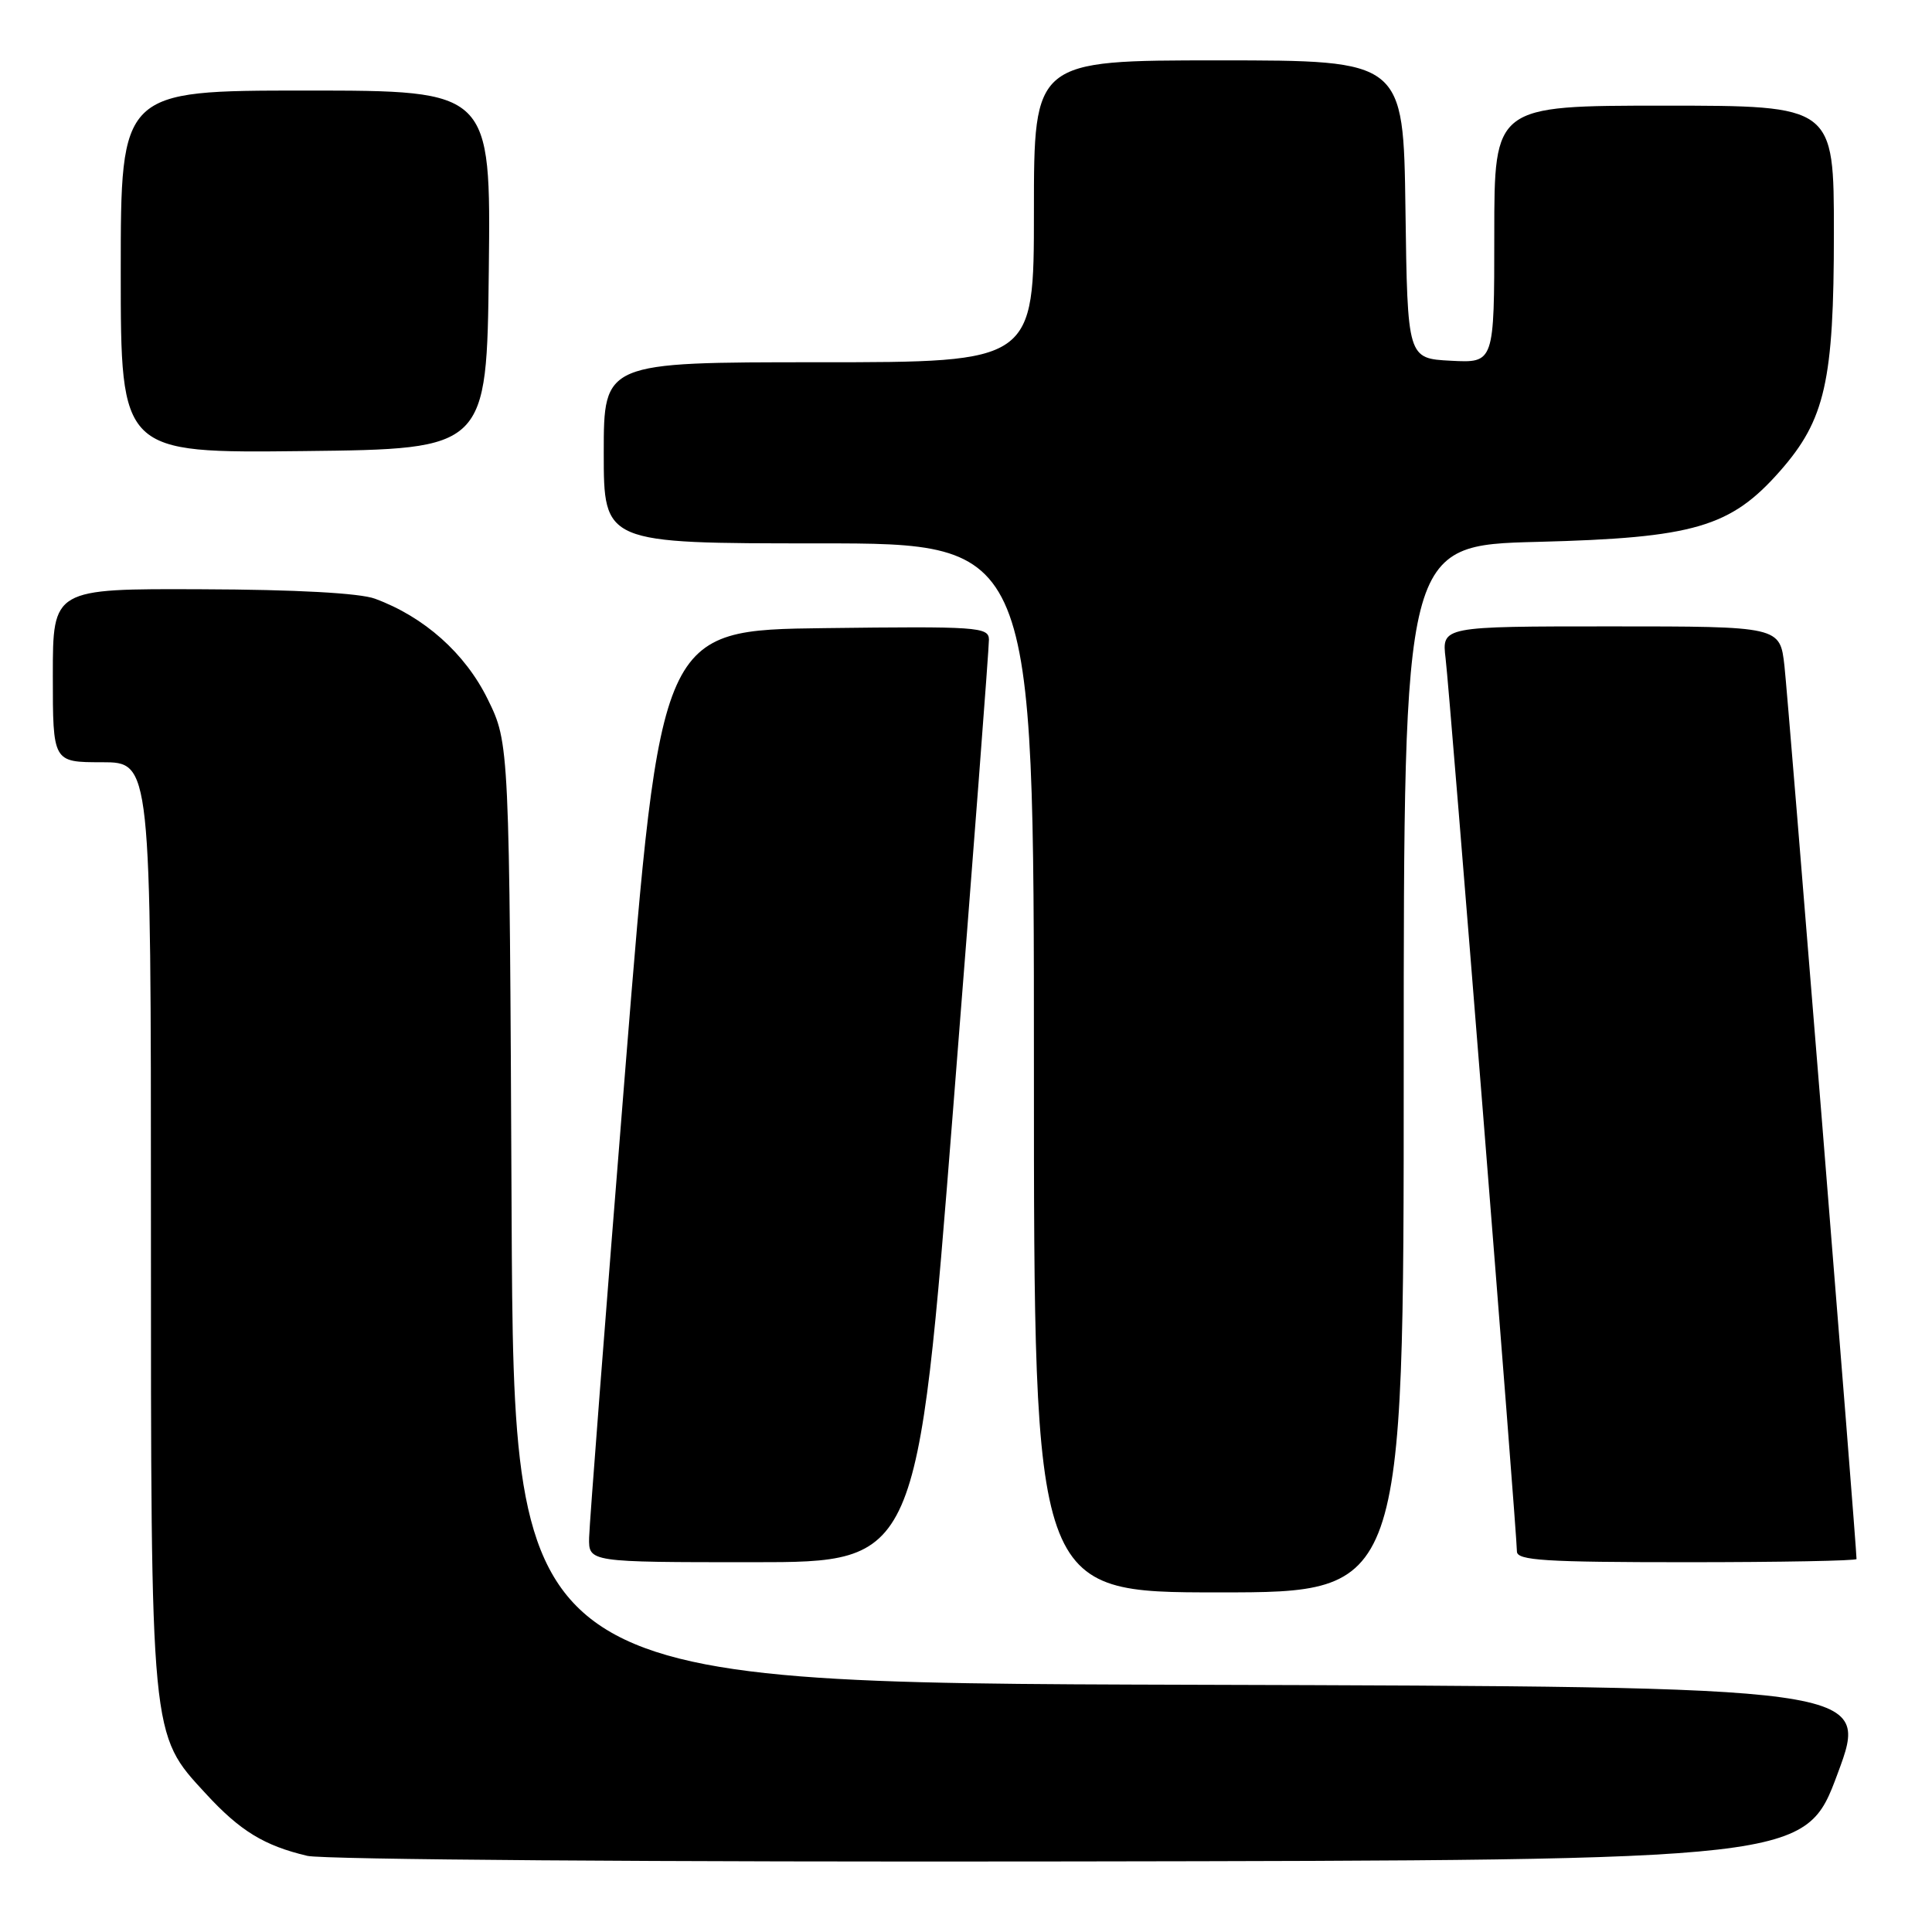 <?xml version="1.0" encoding="UTF-8" standalone="no"?>
<!DOCTYPE svg PUBLIC "-//W3C//DTD SVG 1.1//EN" "http://www.w3.org/Graphics/SVG/1.1/DTD/svg11.dtd" >
<svg xmlns="http://www.w3.org/2000/svg" xmlns:xlink="http://www.w3.org/1999/xlink" version="1.1" viewBox="0 0 256 256">
 <g >
 <path fill="currentColor"
d=" M 243.50 235.00 C 247.77 223.50 247.77 223.50 157.93 223.24 C 68.09 222.99 68.09 222.99 67.79 160.74 C 67.50 98.50 67.50 98.50 64.62 92.64 C 61.64 86.57 56.21 81.73 49.68 79.33 C 47.68 78.59 39.20 78.12 26.75 78.08 C 7.00 78.00 7.00 78.00 7.00 89.50 C 7.00 101.00 7.00 101.00 13.50 101.00 C 20.00 101.00 20.00 101.00 20.00 161.82 C 20.00 230.62 19.91 229.69 27.27 237.67 C 31.81 242.61 35.01 244.56 40.72 245.91 C 42.83 246.41 87.60 246.74 141.86 246.65 C 239.23 246.50 239.23 246.50 243.50 235.00 Z  M 186.00 141.62 C 186.00 72.25 186.00 72.25 203.75 71.80 C 224.49 71.27 229.31 69.86 235.87 62.41 C 241.84 55.62 243.00 50.51 243.00 30.89 C 243.00 14.00 243.00 14.00 220.50 14.00 C 198.00 14.00 198.00 14.00 198.00 31.05 C 198.00 48.10 198.00 48.10 192.25 47.80 C 186.50 47.50 186.50 47.50 186.23 27.75 C 185.96 8.00 185.96 8.00 161.48 8.00 C 137.00 8.00 137.00 8.00 137.00 28.00 C 137.00 48.00 137.00 48.00 108.50 48.00 C 80.00 48.00 80.00 48.00 80.00 60.00 C 80.00 72.00 80.00 72.00 108.50 72.00 C 137.00 72.00 137.00 72.00 137.00 141.50 C 137.00 211.00 137.00 211.00 161.50 211.00 C 186.00 211.00 186.00 211.00 186.00 141.62 Z  M 126.31 146.75 C 128.93 113.61 131.06 85.70 131.04 84.73 C 131.00 83.08 129.48 82.98 109.26 83.23 C 87.53 83.50 87.53 83.50 82.83 142.00 C 80.24 174.18 78.10 201.96 78.06 203.75 C 78.00 207.00 78.00 207.00 99.78 207.00 C 121.56 207.00 121.56 207.00 126.31 146.75 Z  M 246.00 206.58 C 246.00 204.88 236.92 92.37 236.45 88.25 C 235.86 83.00 235.86 83.00 213.45 83.00 C 191.04 83.00 191.04 83.00 191.55 87.25 C 192.11 91.82 201.00 203.21 201.00 205.58 C 201.00 206.77 204.71 207.00 223.50 207.00 C 235.88 207.00 246.00 206.81 246.00 206.58 Z  M 64.77 35.75 C 65.04 12.00 65.04 12.00 40.52 12.00 C 16.00 12.00 16.00 12.00 16.00 36.02 C 16.00 60.04 16.00 60.04 40.25 59.77 C 64.50 59.50 64.50 59.50 64.77 35.75 Z "/>
</g>
</svg>